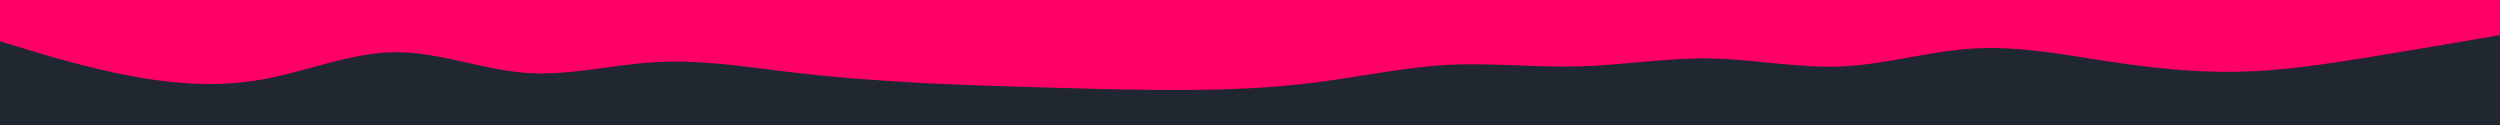 <svg id="layer-visual" viewBox="0 0 1996 100" width="1996" height="100" xmlns="http://www.w3.org/2000/svg" xmlns:xlink="http://www.w3.org/1999/xlink" version="1.1"><rect x="0" y="0" width="1996" height="100" fill="#202731"></rect><path d="M0 33L17.5 38.3C35 43.7 70 54.3 105 60.8C140 67.3 175 69.7 210 63.3C245 57 280 42 315 41.7C350 41.3 385 55.7 420 58.2C455 60.7 490 51.3 525 49.5C560 47.7 595 53.3 630 57.5C665 61.7 700 64.3 735 66.2C770 68 805 69 840 70C875 71 910 72 945.2 71.8C980.3 71.7 1015.7 70.3 1050.8 65.8C1086 61.3 1121 53.7 1156 51.8C1191 50 1226 54 1261 53C1296 52 1331 46 1366 46.7C1401 47.3 1436 54.7 1471 53C1506 51.3 1541 40.7 1576 38.7C1611 36.7 1646 43.3 1681 48.7C1716 54 1751 58 1786 57.3C1821 56.7 1856 51.3 1891 45.7C1926 40 1961 34 1978.5 31L1996 28L1996 0L1978.5 0C1961 0 1926 0 1891 0C1856 0 1821 0 1786 0C1751 0 1716 0 1681 0C1646 0 1611 0 1576 0C1541 0 1506 0 1471 0C1436 0 1401 0 1366 0C1331 0 1296 0 1261 0C1226 0 1191 0 1156 0C1121 0 1086 0 1050.8 0C1015.7 0 980.3 0 945.2 0C910 0 875 0 840 0C805 0 770 0 735 0C700 0 665 0 630 0C595 0 560 0 525 0C490 0 455 0 420 0C385 0 350 0 315 0C280 0 245 0 210 0C175 0 140 0 105 0C70 0 35 0 17.5 0L0 0Z" fill="#ff0066" stroke-linecap="round" stroke-linejoin="miter"></path></svg>